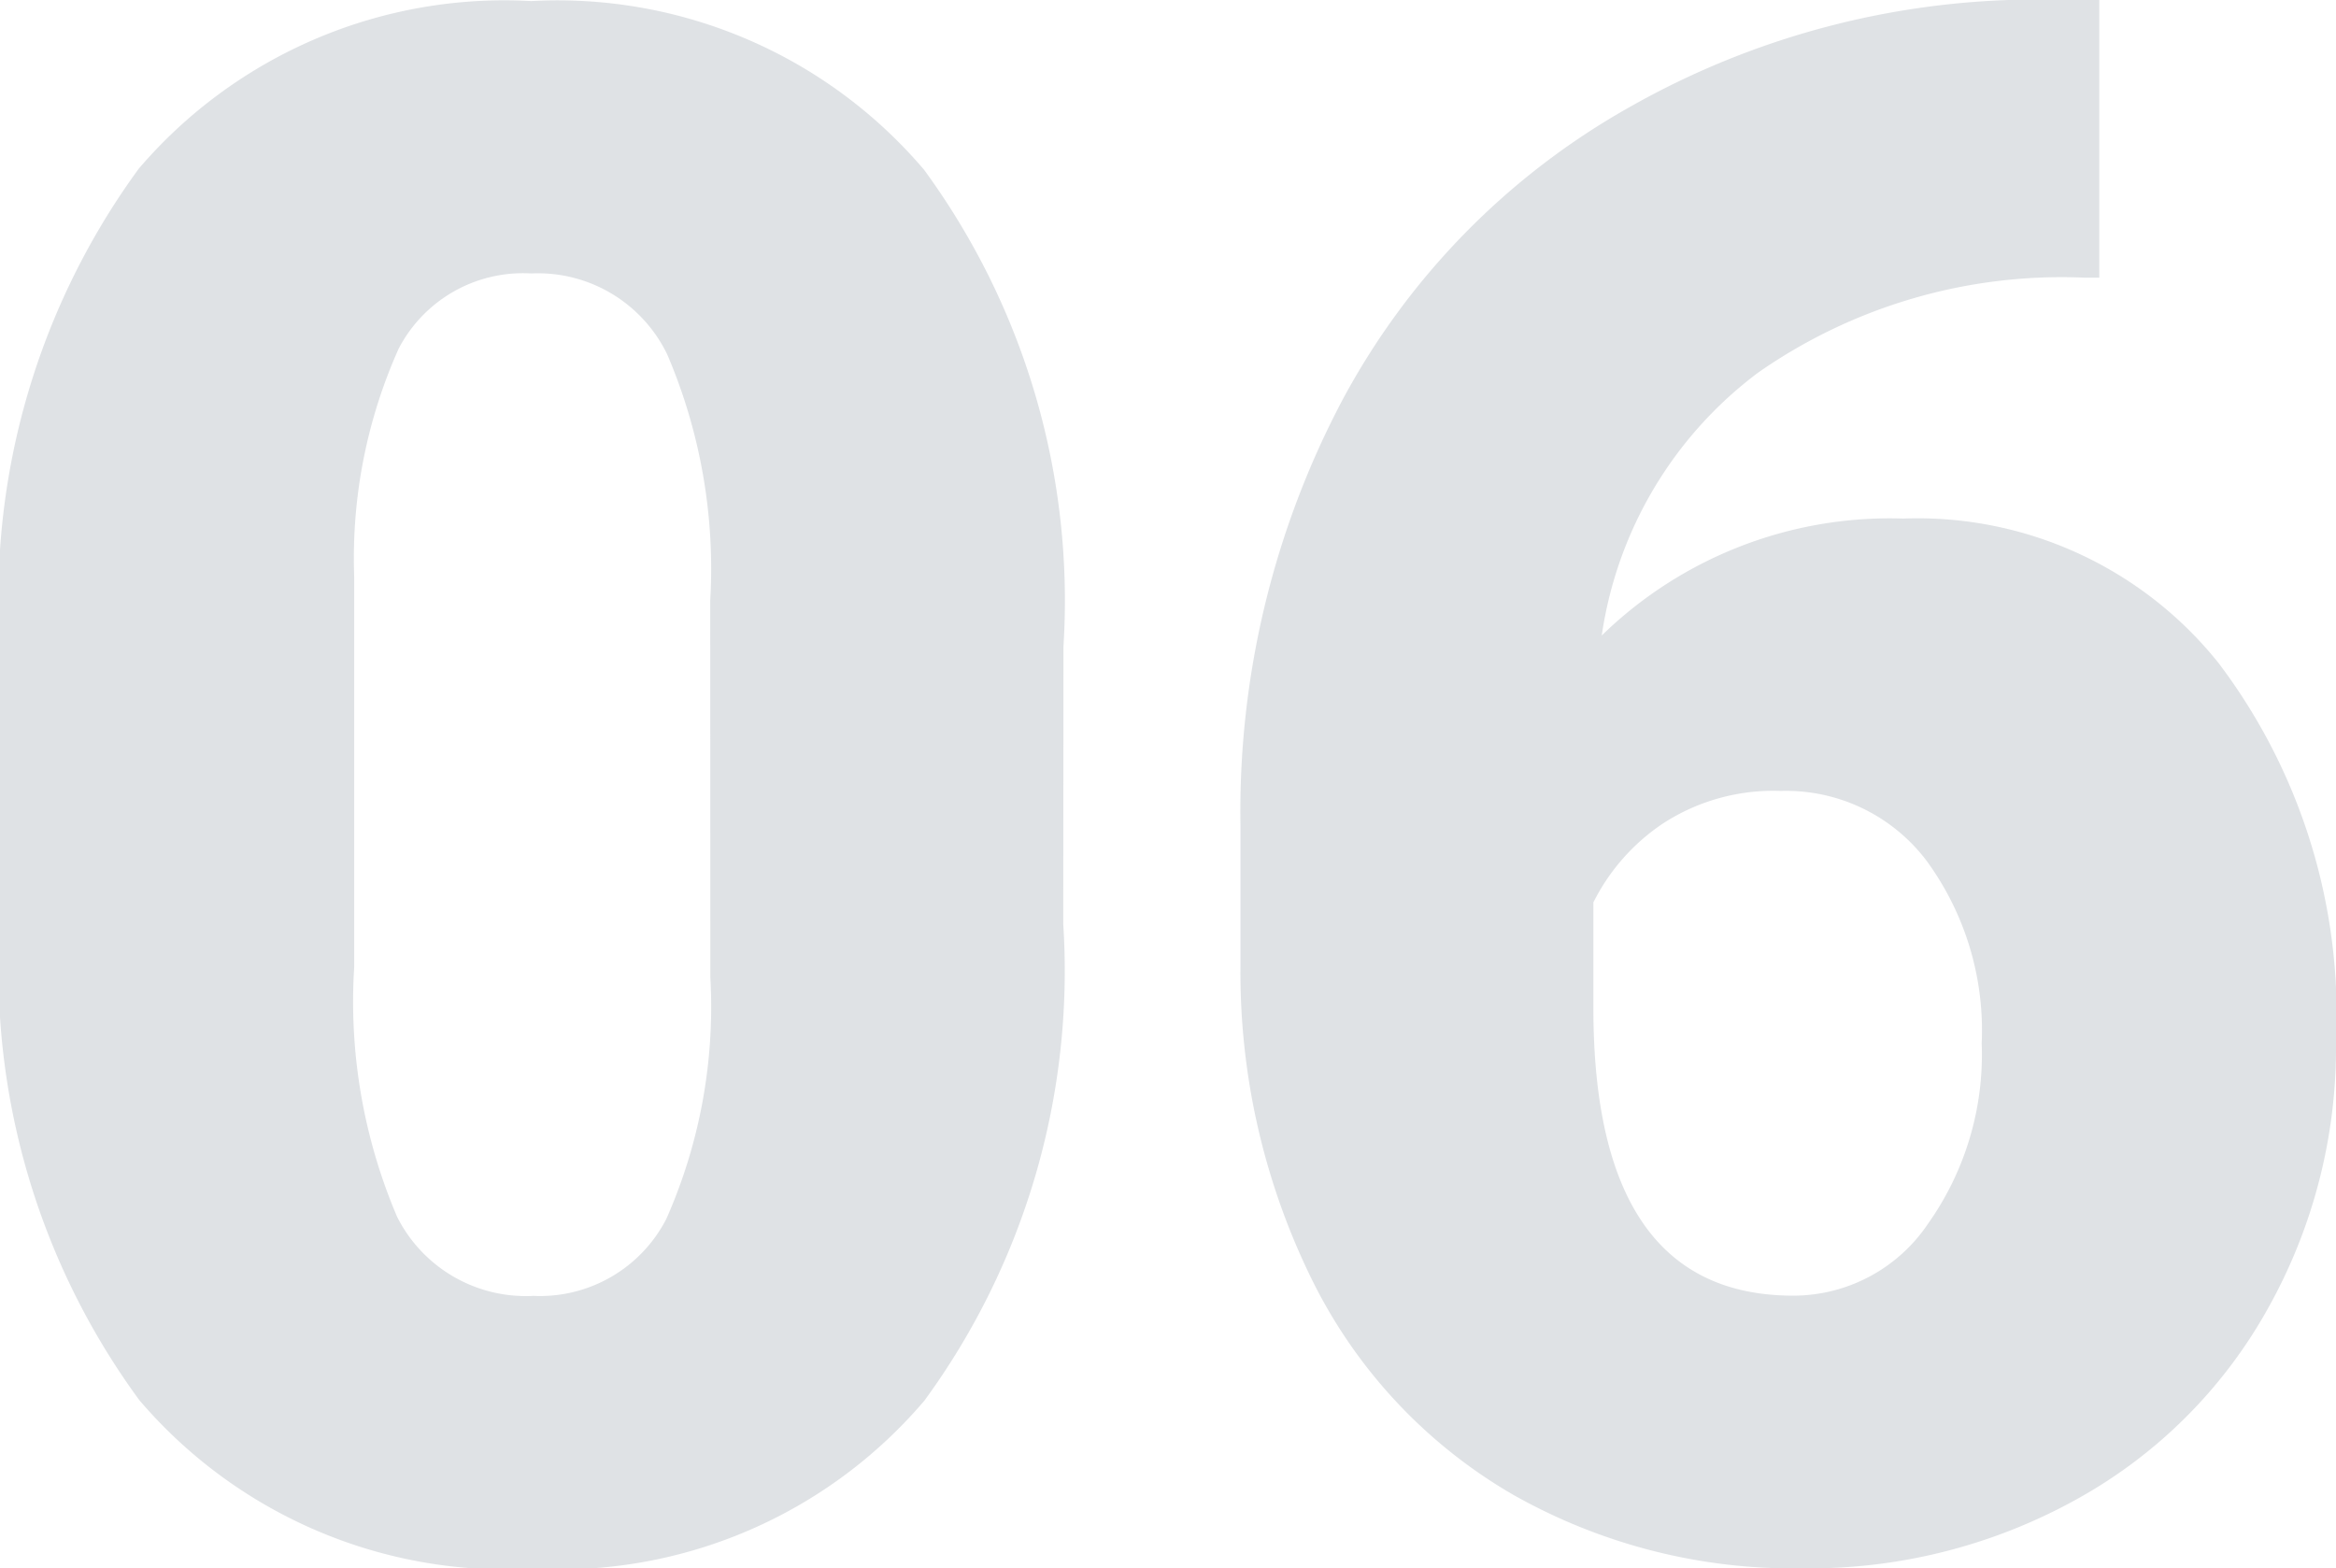 <svg xmlns="http://www.w3.org/2000/svg" width="21.777" height="14.619" viewBox="0 0 21.777 14.619">
  <path id="Trazado_838186" data-name="Trazado 838186" d="M11.66,13.189a6.789,6.789,0,0,1-1.294,4.443A4.471,4.471,0,0,1,6.719,19.2a4.5,4.5,0,0,1-3.672-1.572,6.779,6.779,0,0,1-1.3-4.434v-2.6A6.789,6.789,0,0,1,3.042,6.148,4.483,4.483,0,0,1,6.7,4.586a4.484,4.484,0,0,1,3.662,1.572,6.8,6.8,0,0,1,1.3,4.443ZM8.369,10.172a5.071,5.071,0,0,0-.4-2.29A1.338,1.338,0,0,0,6.7,7.125a1.307,1.307,0,0,0-1.235.7,4.777,4.777,0,0,0-.415,2.129V13.59a5.109,5.109,0,0,0,.4,2.329,1.343,1.343,0,0,0,1.27.737,1.325,1.325,0,0,0,1.24-.718,4.878,4.878,0,0,0,.41-2.251Zm12.949-5.6V7.164h-.146a4.941,4.941,0,0,0-3.032.884A3.732,3.732,0,0,0,16.68,10.5,3.848,3.848,0,0,1,19.492,9.41a3.59,3.59,0,0,1,2.939,1.348,5.436,5.436,0,0,1,1.094,3.535,4.977,4.977,0,0,1-.64,2.49A4.564,4.564,0,0,1,21.1,18.556a5.135,5.135,0,0,1-2.544.64,5.307,5.307,0,0,1-2.705-.688,4.733,4.733,0,0,1-1.855-1.968,6.48,6.48,0,0,1-.684-2.949V12.271a8.208,8.208,0,0,1,.942-3.95,6.832,6.832,0,0,1,2.69-2.749,7.692,7.692,0,0,1,3.877-1ZM18.35,11.949a1.889,1.889,0,0,0-1.094.3,1.917,1.917,0,0,0-.654.739v.982q0,2.684,1.865,2.684a1.515,1.515,0,0,0,1.255-.671,2.727,2.727,0,0,0,.5-1.682,2.677,2.677,0,0,0-.513-1.7A1.642,1.642,0,0,0,18.35,11.949Z" transform="translate(-1.748 -4.576)" fill="#12263f" opacity="0.134"/>
</svg>
